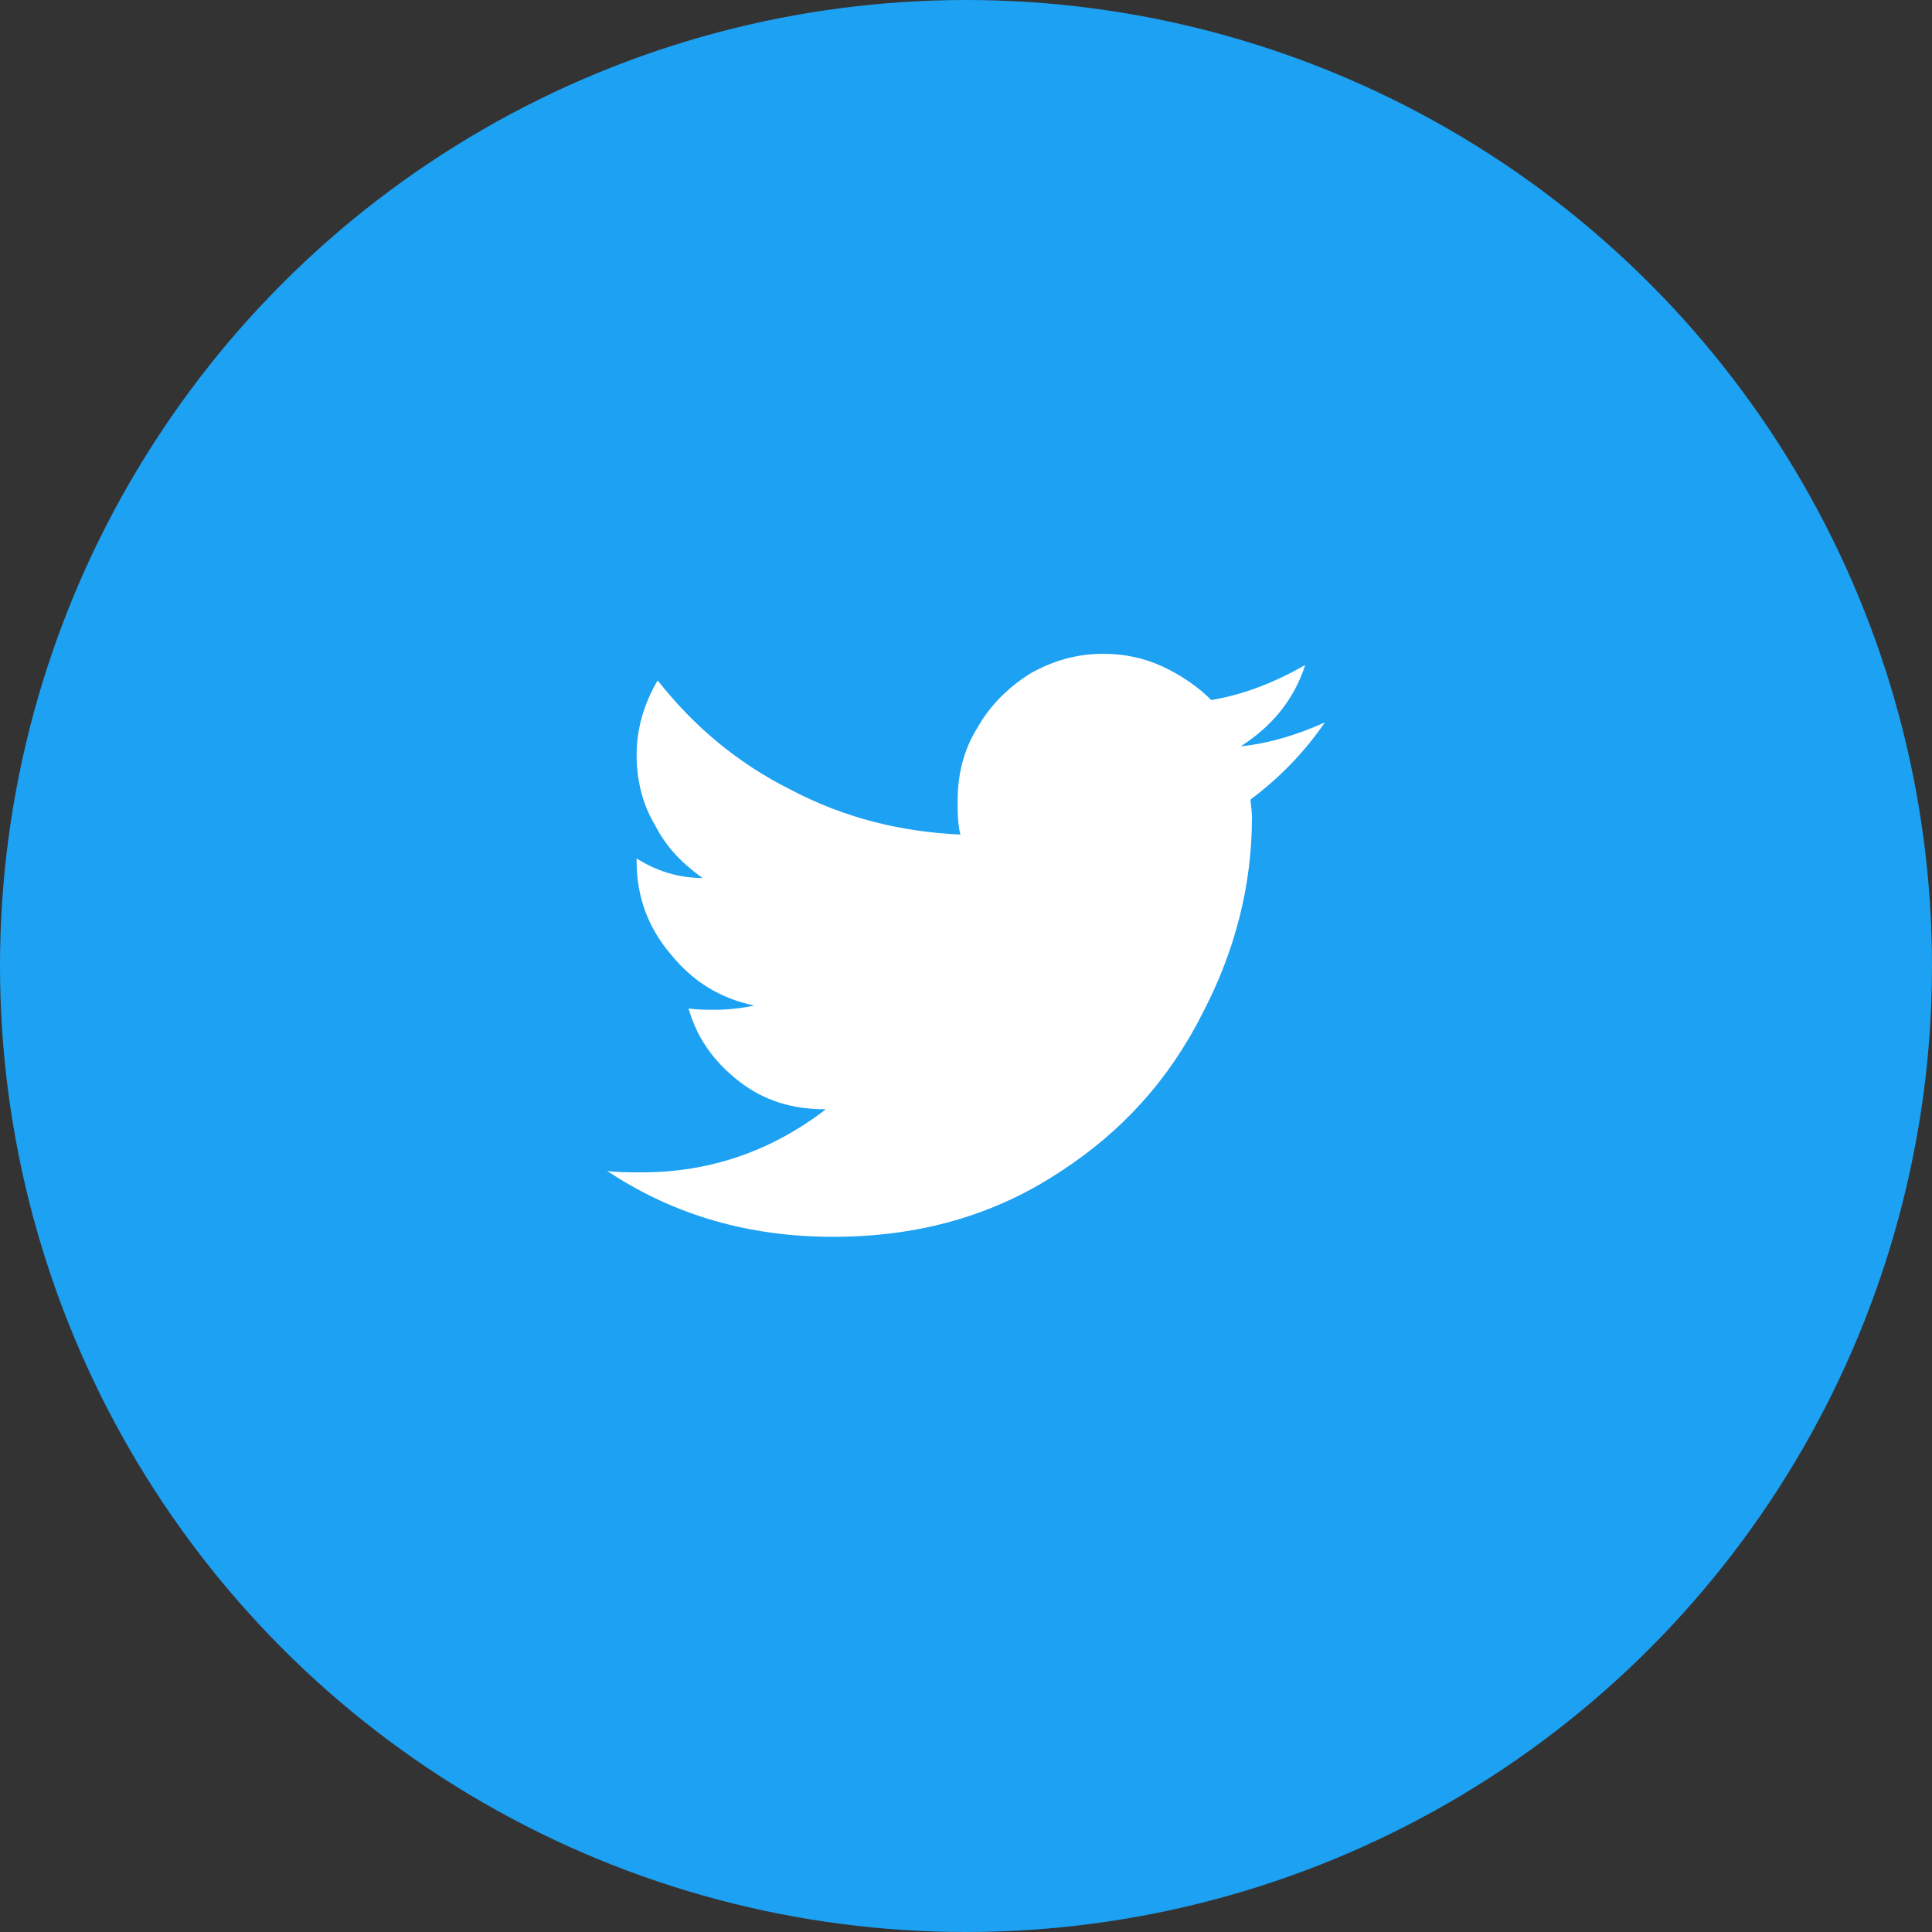 <svg width="35" height="35" viewBox="0 0 35 35" fill="none" xmlns="http://www.w3.org/2000/svg">
<rect x="0" y="0" width="35" height="35" fill="#333333" stroke="none"/>
<circle cx="17.5" cy="17.5" r="17.5" fill="#1DA1F2"/>
<path d="M22.654 14.484C23.162 14.104 23.619 13.646 24 13.088C23.492 13.316 22.984 13.469 22.477 13.52C23.035 13.164 23.441 12.682 23.645 12.047C23.111 12.352 22.553 12.58 21.943 12.682C21.689 12.428 21.385 12.225 21.055 12.072C20.725 11.92 20.369 11.844 19.988 11.844C19.506 11.844 19.074 11.971 18.668 12.199C18.262 12.453 17.932 12.783 17.703 13.19C17.449 13.596 17.348 14.053 17.348 14.51C17.348 14.713 17.348 14.916 17.398 15.119C16.307 15.068 15.291 14.815 14.326 14.307C13.361 13.824 12.574 13.164 11.914 12.326C11.66 12.758 11.533 13.215 11.533 13.672C11.533 14.129 11.635 14.56 11.863 14.941C12.066 15.348 12.371 15.652 12.727 15.906C12.295 15.906 11.889 15.779 11.533 15.551V15.602C11.533 16.236 11.736 16.795 12.143 17.277C12.549 17.785 13.057 18.09 13.666 18.217C13.412 18.268 13.184 18.293 12.955 18.293C12.803 18.293 12.625 18.293 12.473 18.268C12.625 18.801 12.93 19.232 13.387 19.588C13.844 19.943 14.352 20.096 14.961 20.096C13.971 20.857 12.854 21.238 11.635 21.238C11.381 21.238 11.178 21.238 11 21.213C12.219 22.025 13.59 22.406 15.088 22.406C16.637 22.406 18.008 22.025 19.227 21.213C20.318 20.502 21.182 19.562 21.791 18.344C22.375 17.227 22.68 16.033 22.68 14.815C22.68 14.662 22.654 14.56 22.654 14.484Z" fill="white"/>
</svg>
